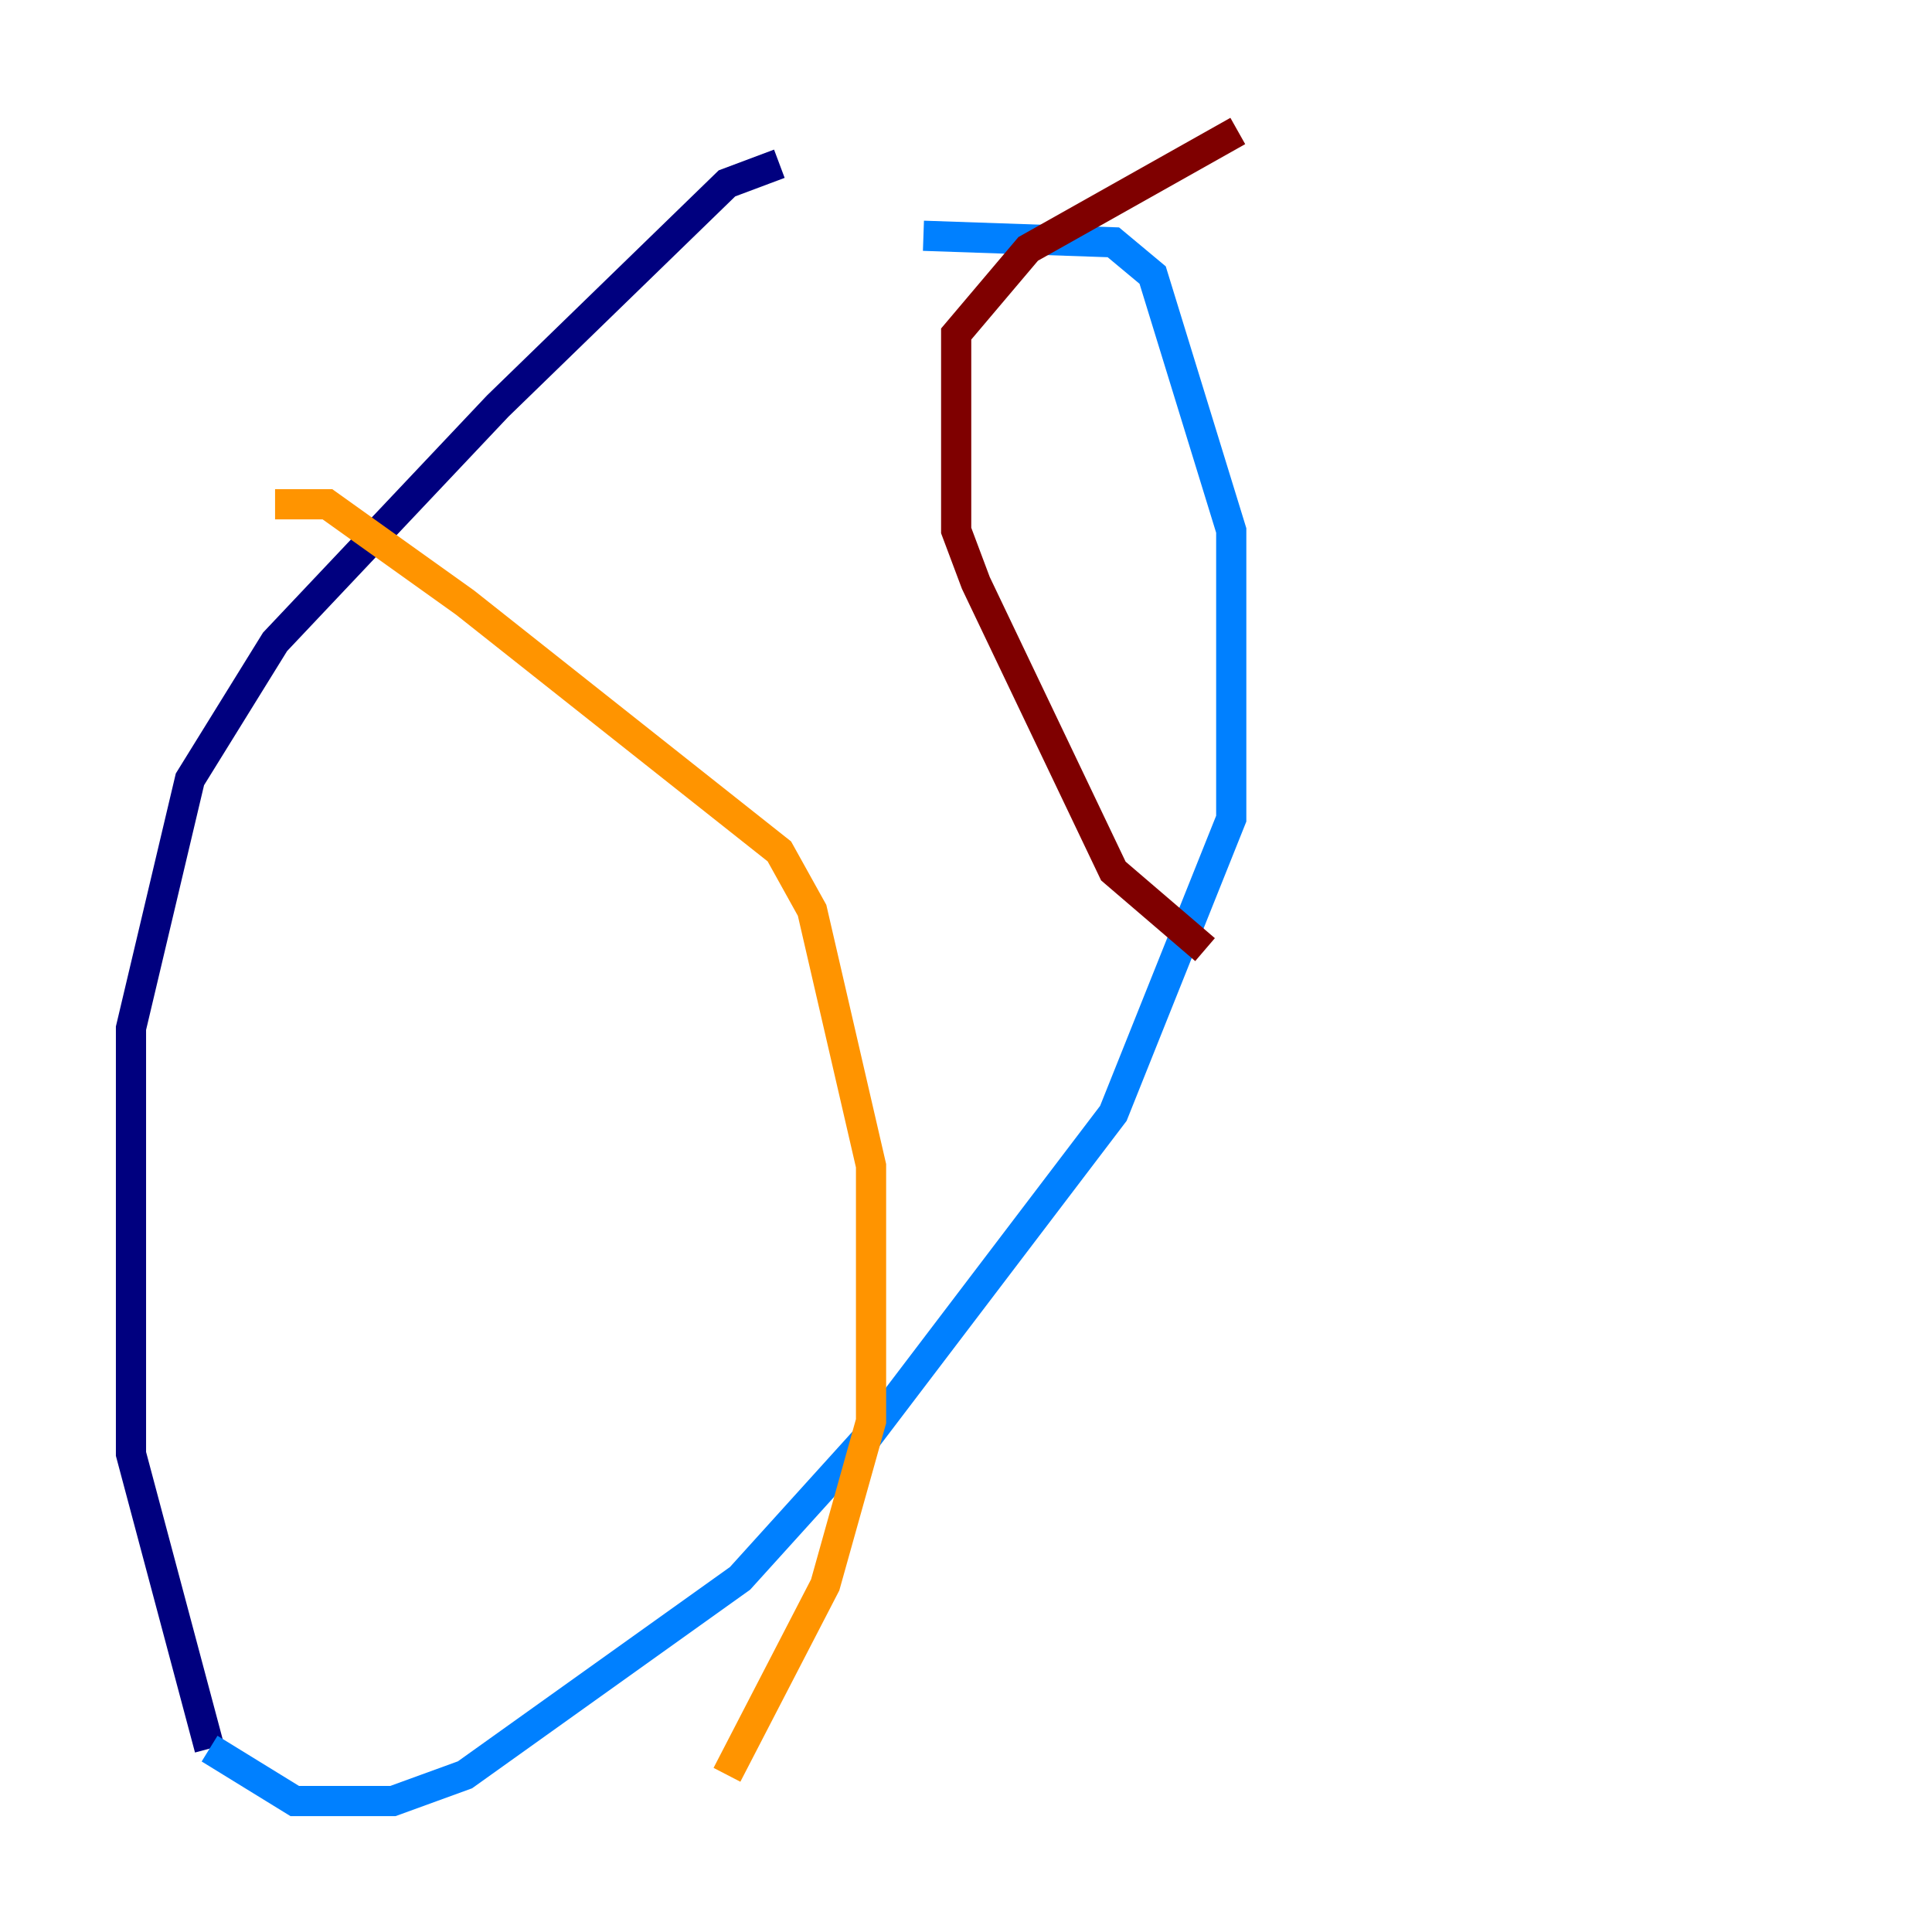 <?xml version="1.0" encoding="utf-8" ?>
<svg baseProfile="tiny" height="128" version="1.2" viewBox="0,0,128,128" width="128" xmlns="http://www.w3.org/2000/svg" xmlns:ev="http://www.w3.org/2001/xml-events" xmlns:xlink="http://www.w3.org/1999/xlink"><defs /><polyline fill="none" points="51.634,10.848 48.163,12.149 32.976,26.902 18.224,42.522 12.583,51.634 8.678,68.122 8.678,96.325 13.885,115.851" stroke="#00007f" stroke-width="2" /><polyline fill="none" points="13.885,115.851 19.525,119.322 26.034,119.322 30.807,117.586 49.031,104.57 57.275,95.458 73.763,73.763 81.573,54.237 81.573,35.146 76.366,18.224 73.763,16.054 61.18,15.62" stroke="#0080ff" stroke-width="2" /><polyline fill="none" points="13.017,33.41 13.017,33.41" stroke="#7cff79" stroke-width="2" /><polyline fill="none" points="18.224,33.41 21.695,33.41 30.807,39.919 51.634,56.407 53.803,60.312 57.709,77.234 57.709,94.156 54.671,105.003 48.163,117.586" stroke="#ff9400" stroke-width="2" /><polyline fill="none" points="82.007,8.678 68.122,16.488 63.349,22.129 63.349,35.146 64.651,38.617 73.763,57.709 79.837,62.915" stroke="#7f0000" stroke-width="2" /></svg>